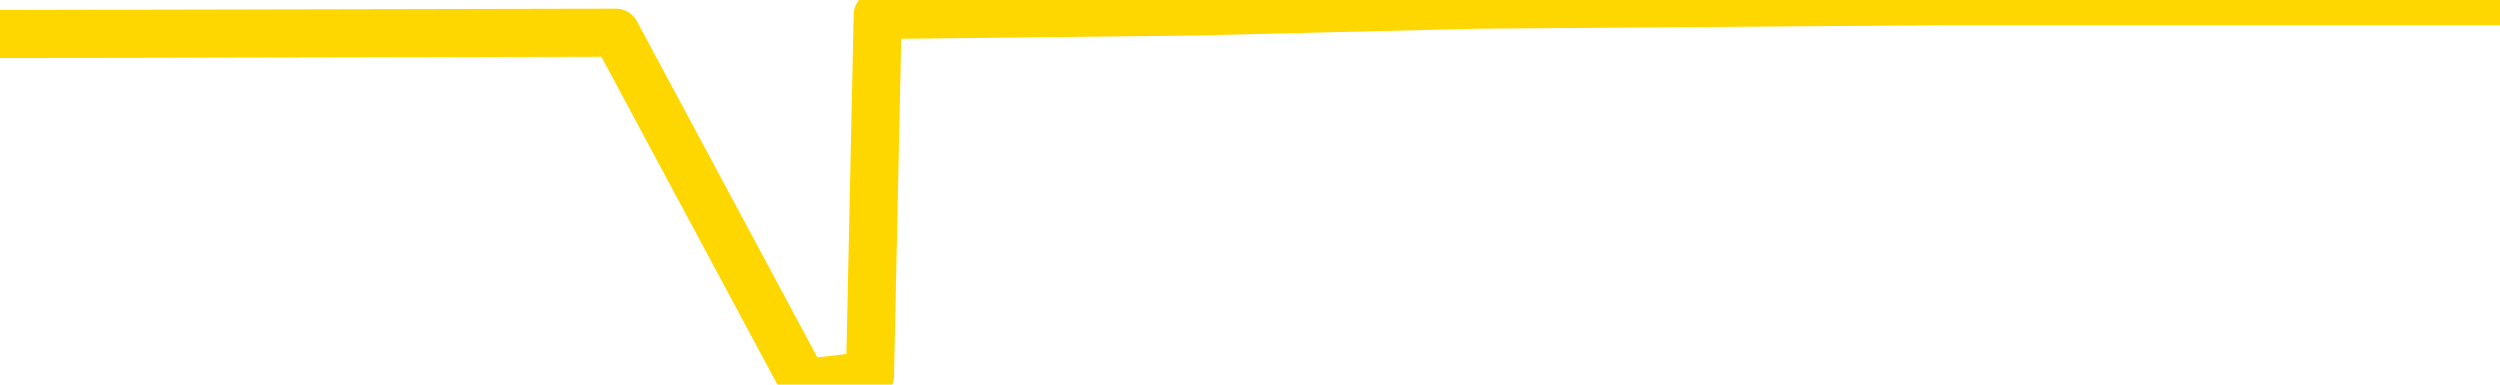 <svg xmlns="http://www.w3.org/2000/svg" version="1.1" viewBox="0 0 6500 1000">
	<path fill="none" stroke="gold" stroke-width="125" stroke-linecap="round" stroke-linejoin="round" d="M0 6080  L-390527 6080 L-387923 6071 L-386255 6062 L-367925 6044 L-367755 6025 L-360597 6007 L-360564 6007 L-347133 5998 L-344211 6007 L-330870 5979 L-326701 5943 L-325541 5897 L-324922 5851 L-322910 5823 L-319139 5805 L-318539 5787 L-318210 5768 L-317997 5750 L-317455 5732 L-316217 5658 L-315038 5585 L-312174 5511 L-311652 5438 L-306796 5419 L-303859 5401 L-303816 5383 L-303508 5364 L-303256 5346 L-300661 5328 L-296405 5328 L-296387 5328 L-295151 5328 L-293273 5328 L-291320 5309 L-290372 5291 L-290101 5273 L-289791 5263 L-289693 5254 L-288862 5254 L-286832 5263 L-286541 5181 L-284395 5144 L-284239 5089 L-280583 5034 L-280332 5061 L-280233 5052 L-279716 5080 L-277565 5126 L-276636 5172 L-275110 5217 L-273871 5217 L-272324 5208 L-269363 5190 L-268241 5172 L-267931 5153 L-266720 5144 L-263714 5245 L-263694 5236 L-263347 5227 L-263133 5217 L-263007 5089 L-262766 5071 L-262728 5052 L-262708 5034 L-262689 5015 L-262630 4997 L-262571 4979 L-262553 4960 L-262110 4942 L-260871 4924 L-259325 4905 L-255937 4887 L-250211 4878 L-250009 4869 L-248374 4859 L-246652 4850 L-245220 4841 L-244987 4832 L-244272 4823 L-238140 4813 L-237772 4795 L-237618 4777 L-237039 4758 L-236747 4740 L-235779 4722 L-235470 4703 L-234871 4685 L-233264 4685 L-232529 4685 L-232220 4694 L-231451 4694 L-229415 4676 L-228990 4657 L-228177 4648 L-220749 4630 L-220226 4612 L-220052 4593 L-219317 4575 L-217749 4556 L-217344 4547 L-215119 4529 L-214171 4520 L-213746 4511 L-213416 4511 L-212372 4501 L-210264 4483 L-210011 4465 L-209393 4446 L-208580 4437 L-206472 4419 L-206424 4400 L-204495 4382 L-204170 4364 L-204035 4345 L-203531 4336 L-202119 4318 L-201616 4281 L-201094 4253 L-197534 4217 L-196799 4180 L-194374 4180 L-193085 4162 L-192678 4152 L-189526 4152 L-189371 4152 L-189350 4162 L-188984 4162 L-187726 4171 L-187011 4180 L-186121 4180 L-185714 4180 L-184785 4180 L-183677 4171 L-183373 4208 L-177125 4226 L-176177 4244 L-174551 4263 L-174049 4272 L-170374 4281 L-169541 4290 L-165588 4299 L-164176 4272 L-161687 4253 L-161011 4235 L-160972 4226 L-160101 4226 L-156890 4217 L-154027 4208 L-153059 4198 L-151937 4180 L-151918 4162 L-150293 4143 L-149829 4116 L-149737 4107 L-143368 4097 L-142419 4088 L-139962 4079 L-139090 4061 L-137854 4051 L-135853 4042 L-135455 4024 L-134019 4006 L-131993 3996 L-131779 3978 L-130599 3969 L-129091 3960 L-129071 3950 L-127059 3941 L-126189 3923 L-125318 3914 L-124733 3895 L-124196 3877 L-123538 3859 L-122300 3840 L-121740 3831 L-120559 3822 L-119321 3813 L-119283 3804 L-118896 3794 L-118354 3776 L-117580 3767 L-116458 3758 L-114369 3739 L-114035 3721 L-113750 3703 L-112821 3693 L-112338 3675 L-111602 3666 L-107971 3657 L-106844 3647 L-106689 3638 L-105663 3620 L-101948 3611 L-100731 3592 L-98912 3574 L-96127 3565 L-95565 3547 L-91677 3547 L-89201 3537 L-87866 3537 L-87362 3528 L-86879 3519 L-84190 3519 L-80418 3519 L-77961 3519 L-76781 3519 L-76142 3510 L-73783 3491 L-73705 3482 L-72658 3473 L-72564 3455 L-72061 3455 L-71616 3455 L-71558 3455 L-71344 3455 L-68385 3436 L-65677 3427 L-65522 3418 L-62002 3409 L-61479 3390 L-60511 3372 L-60162 3363 L-59119 3345 L-58190 3326 L-57764 3317 L-56255 3317 L-55289 3308 L-55270 3299 L-53374 2628 L-53258 1940 L-53210 1260 L-53185 581 L-50181 572 L-48150 553 L-46390 544 L-46023 535 L-45577 517 L-45210 508 L-44796 489 L-42811 480 L-42598 480 L-42443 471 L-40838 471 L-39716 462 L-38768 452 L-37510 434 L-35866 425 L-34686 407 L-28097 397 L-28050 388 L-27644 379 L-26599 370 L-26464 361 L-24781 342 L-24761 333 L-23425 315 L-22188 306 L-22034 296 L-21660 278 L-21454 269 L-21145 260 L-20371 241 L-18049 232 L-17391 223 L-15264 214 L-13541 205 L-13348 186 L-10794 177 L-10518 159 L-10330 140 L-9497 131 L-8725 122 L-8027 113 L-3026 113 L-2650 94 L1601 85 L2089 994 L2108 994 L2187 985 L2262 976 L2282 39 L3095 30 L3848 12 L5068 3 L6500 3" />
</svg>
